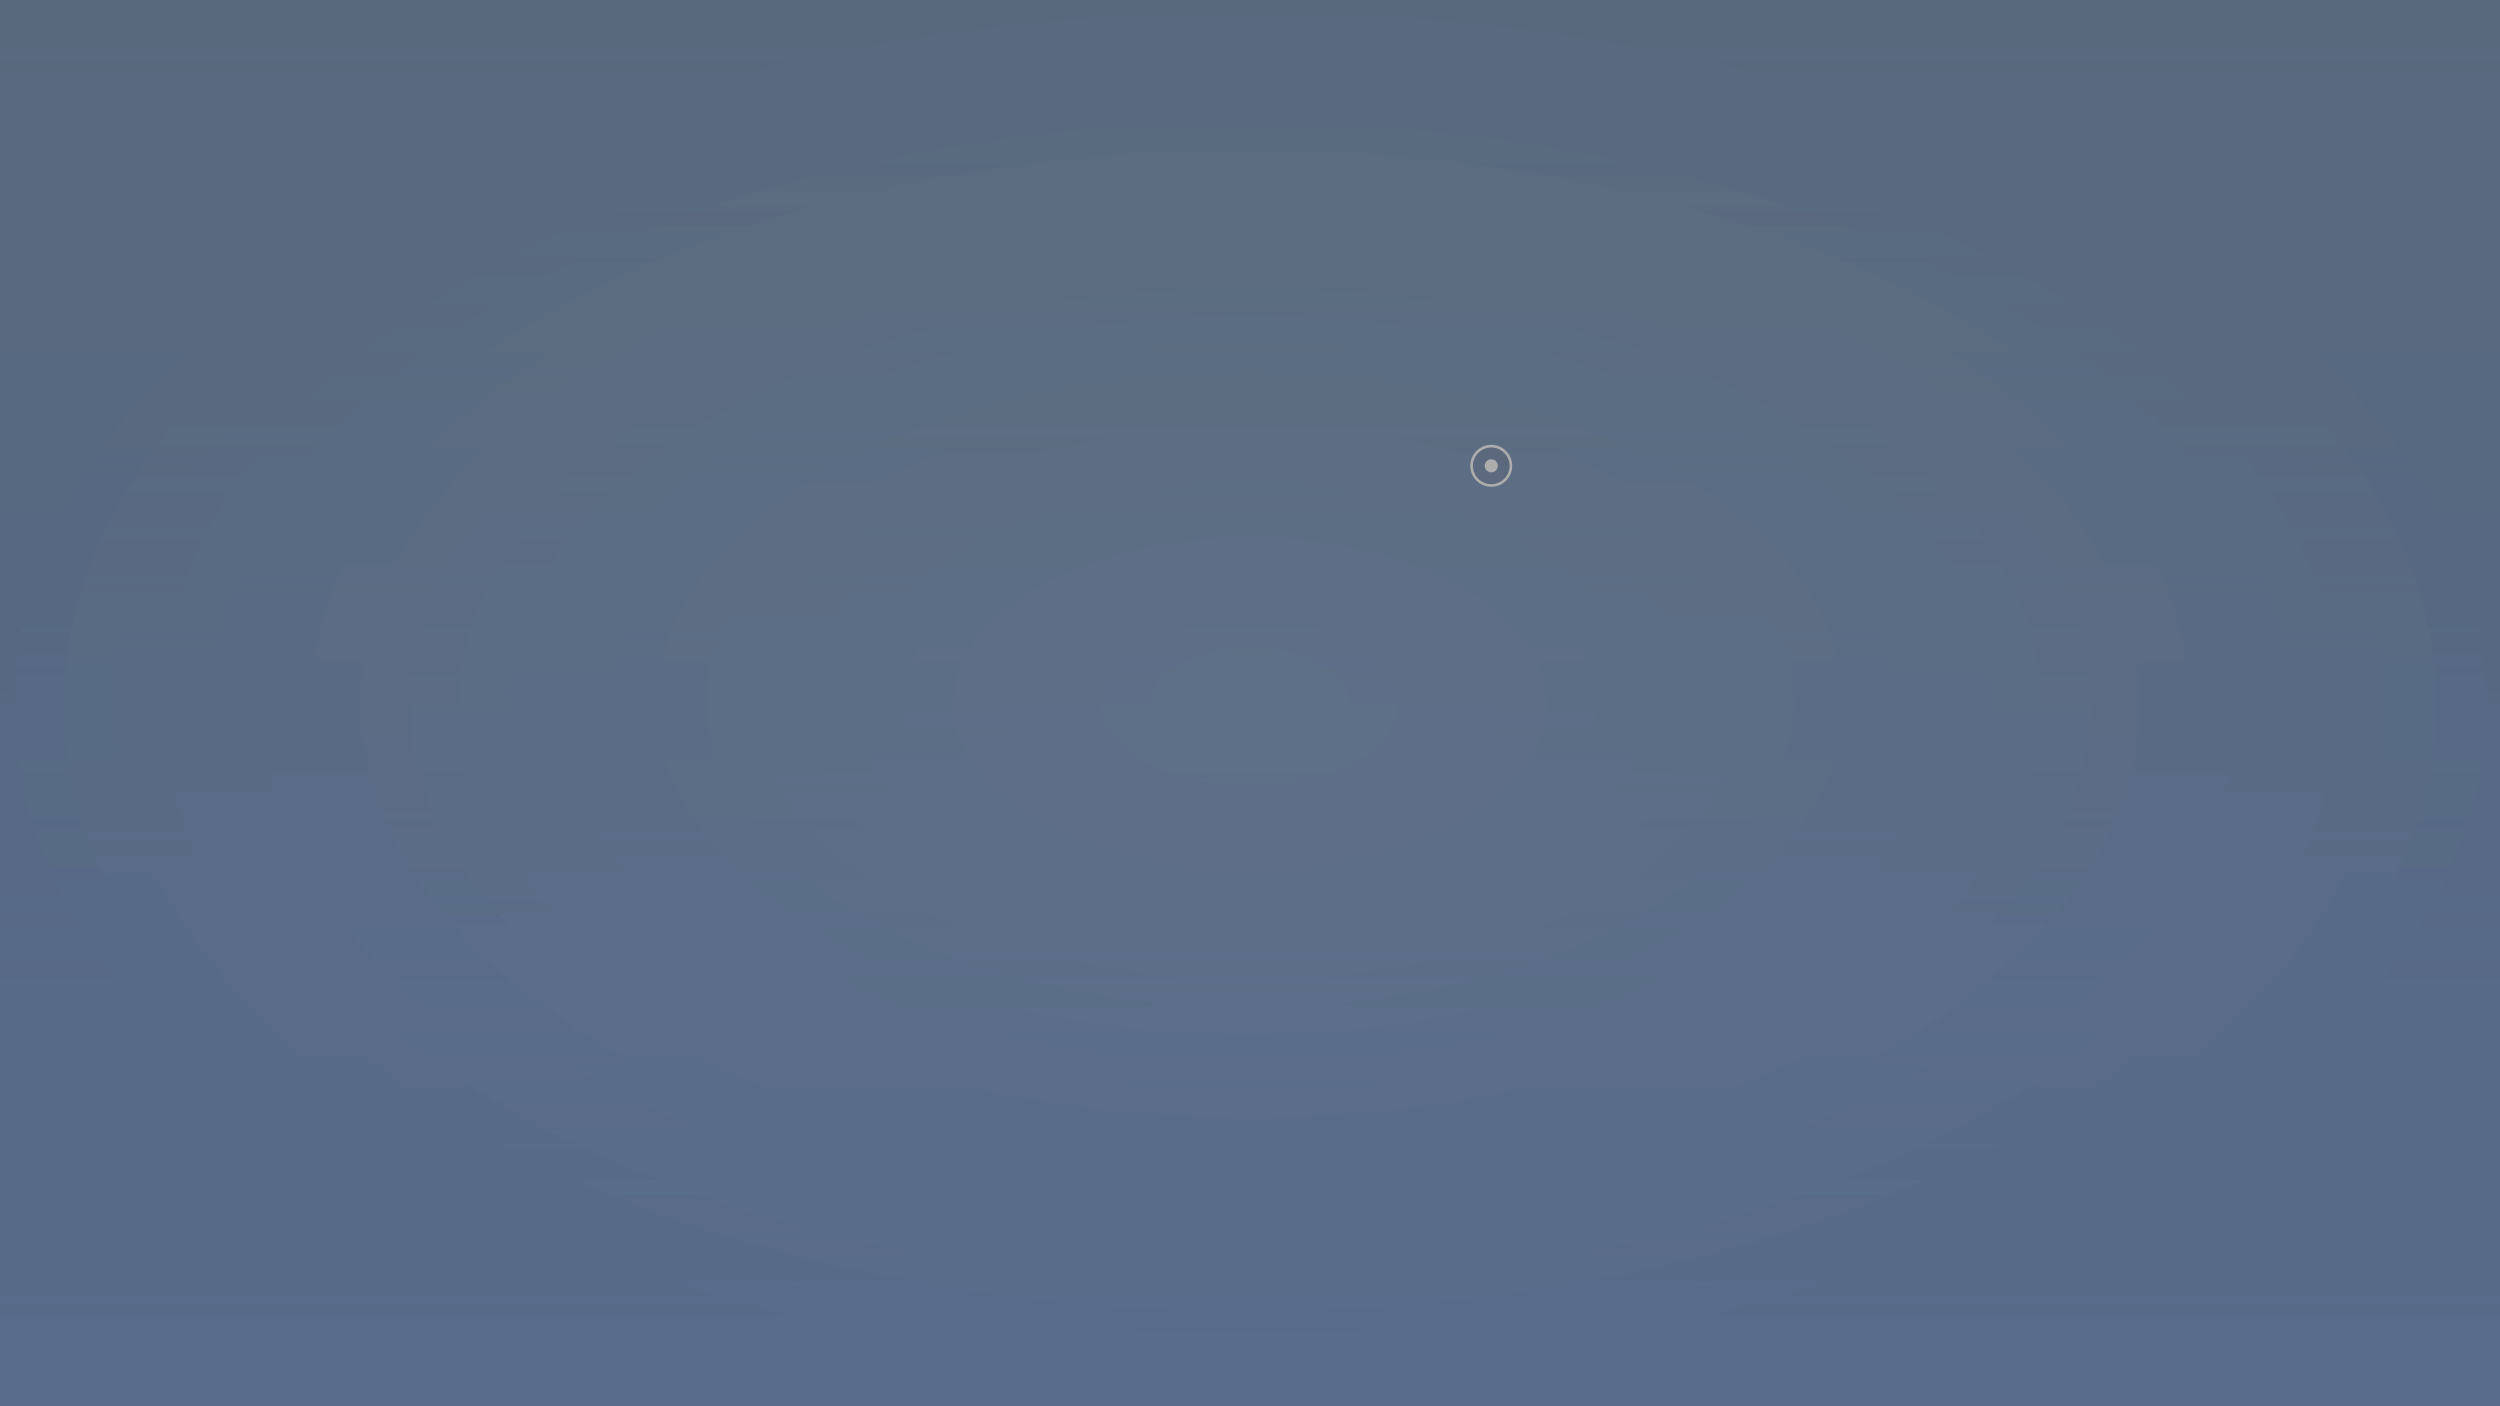 <svg width="1920" height="1080" viewBox="0 0 1920 1080" fill="none" xmlns="http://www.w3.org/2000/svg">
  <rect x="0" y="0" width="1920" height="1080" fill="#808080" stroke="none"/>
  <g opacity="0.2">
    <path d="M1920 0H0V1080H1920V0Z" fill="url(#paint0_linear)"/>
    <path d="M1920 0H0V1080H1920V0Z" fill="url(#paint1_radial)"/>
    <path fill-rule="evenodd" clip-rule="evenodd" d="M1920 0H0V1080H1920V0ZM1145.29 352.718C1142.51 352.718 1140.26 354.969 1140.26 357.75C1140.26 360.531 1142.51 362.782 1145.29 362.782C1148.07 362.782 1150.32 360.531 1150.32 357.75C1150.32 354.969 1148.07 352.718 1145.29 352.718ZM1145.29 372.846C1136.96 372.846 1130.19 366.082 1130.19 357.75C1130.19 349.418 1136.96 342.654 1145.29 342.654C1153.62 342.654 1160.39 349.418 1160.39 357.75C1160.39 366.082 1153.62 372.846 1145.29 372.846Z" fill="url(#paint2_linear)"/>
    <path d="M1145.29 352.718C1142.51 352.718 1140.26 354.969 1140.26 357.75C1140.26 360.531 1142.51 362.782 1145.29 362.782C1148.07 362.782 1150.32 360.531 1150.32 357.75C1150.32 354.969 1148.07 352.718 1145.29 352.718Z" fill="white"/>
    <path d="M1145.29 372.846C1136.96 372.846 1130.19 366.082 1130.19 357.75C1130.19 349.418 1136.96 342.654 1145.29 342.654C1153.62 342.654 1160.39 349.418 1160.39 357.75C1160.39 366.082 1153.62 372.846 1145.29 372.846Z" stroke="white" stroke-width="2"/>
  </g>
  <g opacity="0.2">
    <path d="M1920 0H0V1080H1920V0Z" fill="url(#paint3_linear)"/>
    <path d="M1920 0H0V1080H1920V0Z" fill="url(#paint4_radial)"/>
    <path fill-rule="evenodd" clip-rule="evenodd" d="M1920 0H0V1080H1920V0ZM1145.29 352.718C1142.51 352.718 1140.26 354.969 1140.26 357.75C1140.26 360.531 1142.51 362.782 1145.29 362.782C1148.07 362.782 1150.32 360.531 1150.32 357.75C1150.32 354.969 1148.07 352.718 1145.29 352.718ZM1145.29 372.846C1136.96 372.846 1130.19 366.082 1130.19 357.75C1130.19 349.418 1136.96 342.654 1145.29 342.654C1153.62 342.654 1160.39 349.418 1160.39 357.75C1160.39 366.082 1153.62 372.846 1145.29 372.846Z" fill="url(#paint5_linear)"/>
    <path d="M1145.29 352.718C1142.51 352.718 1140.26 354.969 1140.26 357.75C1140.26 360.531 1142.51 362.782 1145.29 362.782C1148.07 362.782 1150.32 360.531 1150.32 357.75C1150.32 354.969 1148.07 352.718 1145.29 352.718Z" fill="white"/>
    <path d="M1145.29 372.846C1136.96 372.846 1130.19 366.082 1130.19 357.75C1130.19 349.418 1136.96 342.654 1145.29 342.654C1153.62 342.654 1160.39 349.418 1160.39 357.75C1160.39 366.082 1153.62 372.846 1145.29 372.846Z" stroke="white" stroke-width="2"/>
  </g>
  <defs>
    <linearGradient id="paint0_linear" x1="960" y1="0" x2="960" y2="1080" gradientUnits="userSpaceOnUse">
      <stop stop-color="#0F2B5B"/>
      <stop offset="1" stop-color="#0D47A1"/>
    </linearGradient>
    <radialGradient id="paint1_radial" cx="0" cy="0" r="1" gradientUnits="userSpaceOnUse" gradientTransform="translate(960 540) rotate(90) scale(540 960)">
      <stop stop-color="white" stop-opacity="0.1"/>
      <stop offset="1" stop-color="white" stop-opacity="0"/>
    </radialGradient>
    <linearGradient id="paint2_linear" x1="960" y1="0" x2="960" y2="1080" gradientUnits="userSpaceOnUse">
      <stop stop-color="#2196F3" stop-opacity="0.2"/>
      <stop offset="1" stop-color="#2196F3" stop-opacity="0"/>
    </linearGradient>
    <linearGradient id="paint3_linear" x1="960" y1="0" x2="960" y2="1080" gradientUnits="userSpaceOnUse">
      <stop stop-color="#0F2B5B"/>
      <stop offset="1" stop-color="#0D47A1"/>
    </linearGradient>
    <radialGradient id="paint4_radial" cx="0" cy="0" r="1" gradientUnits="userSpaceOnUse" gradientTransform="translate(960 540) rotate(90) scale(540 960)">
      <stop stop-color="white" stop-opacity="0.1"/>
      <stop offset="1" stop-color="white" stop-opacity="0"/>
    </radialGradient>
    <linearGradient id="paint5_linear" x1="960" y1="0" x2="960" y2="1080" gradientUnits="userSpaceOnUse">
      <stop stop-color="#2196F3" stop-opacity="0.2"/>
      <stop offset="1" stop-color="#2196F3" stop-opacity="0"/>
    </linearGradient>
  </defs>
</svg>

